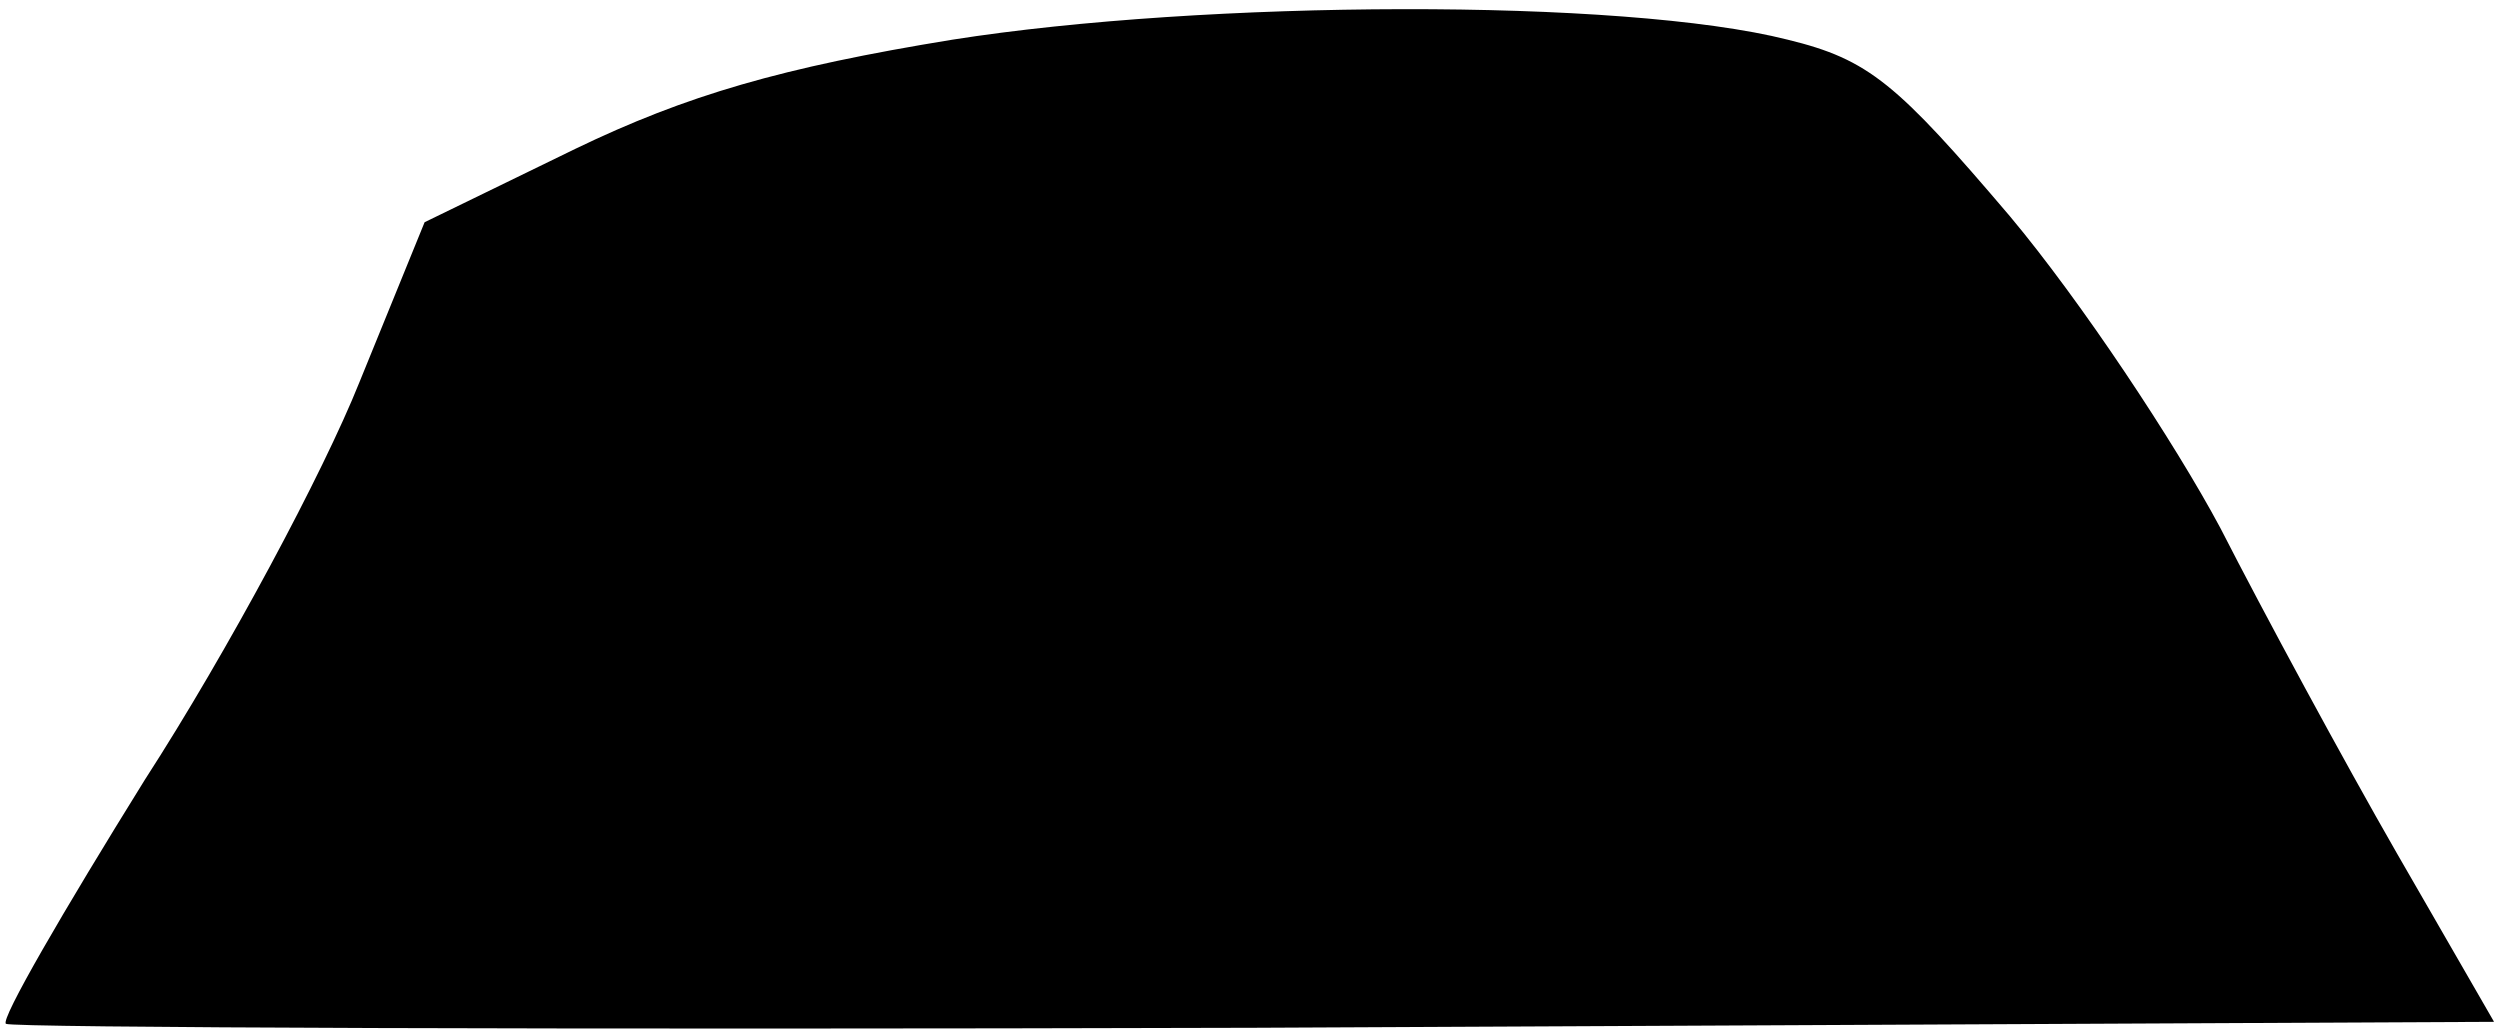 <?xml version="1.0" standalone="no"?>
<!DOCTYPE svg PUBLIC "-//W3C//DTD SVG 20010904//EN"
 "http://www.w3.org/TR/2001/REC-SVG-20010904/DTD/svg10.dtd">
<svg version="1.0" xmlns="http://www.w3.org/2000/svg"
 width="126pt" height="52pt" viewBox="0 0 126 52"
 preserveAspectRatio="xMidYMid meet">
<g transform="translate(0,52) scale(0.1,-0.1)"
fill="#000000" stroke="none">
<path fill="#000000" stroke="none" d="M480 500 c-86 -14 -134 -28 -190 -55
l-76 -37 -33 -81 c-18 -45 -66 -135 -108 -200 -41 -66 -73 -121 -70 -123 2 -2
285 -3 629 -2 l625 3 -49 85 c-27 47 -67 121 -89 164 -23 43 -70 114 -106 157
-57 67 -71 79 -112 89 -83 21 -294 20 -421 0z"/>
</g>
</svg>
